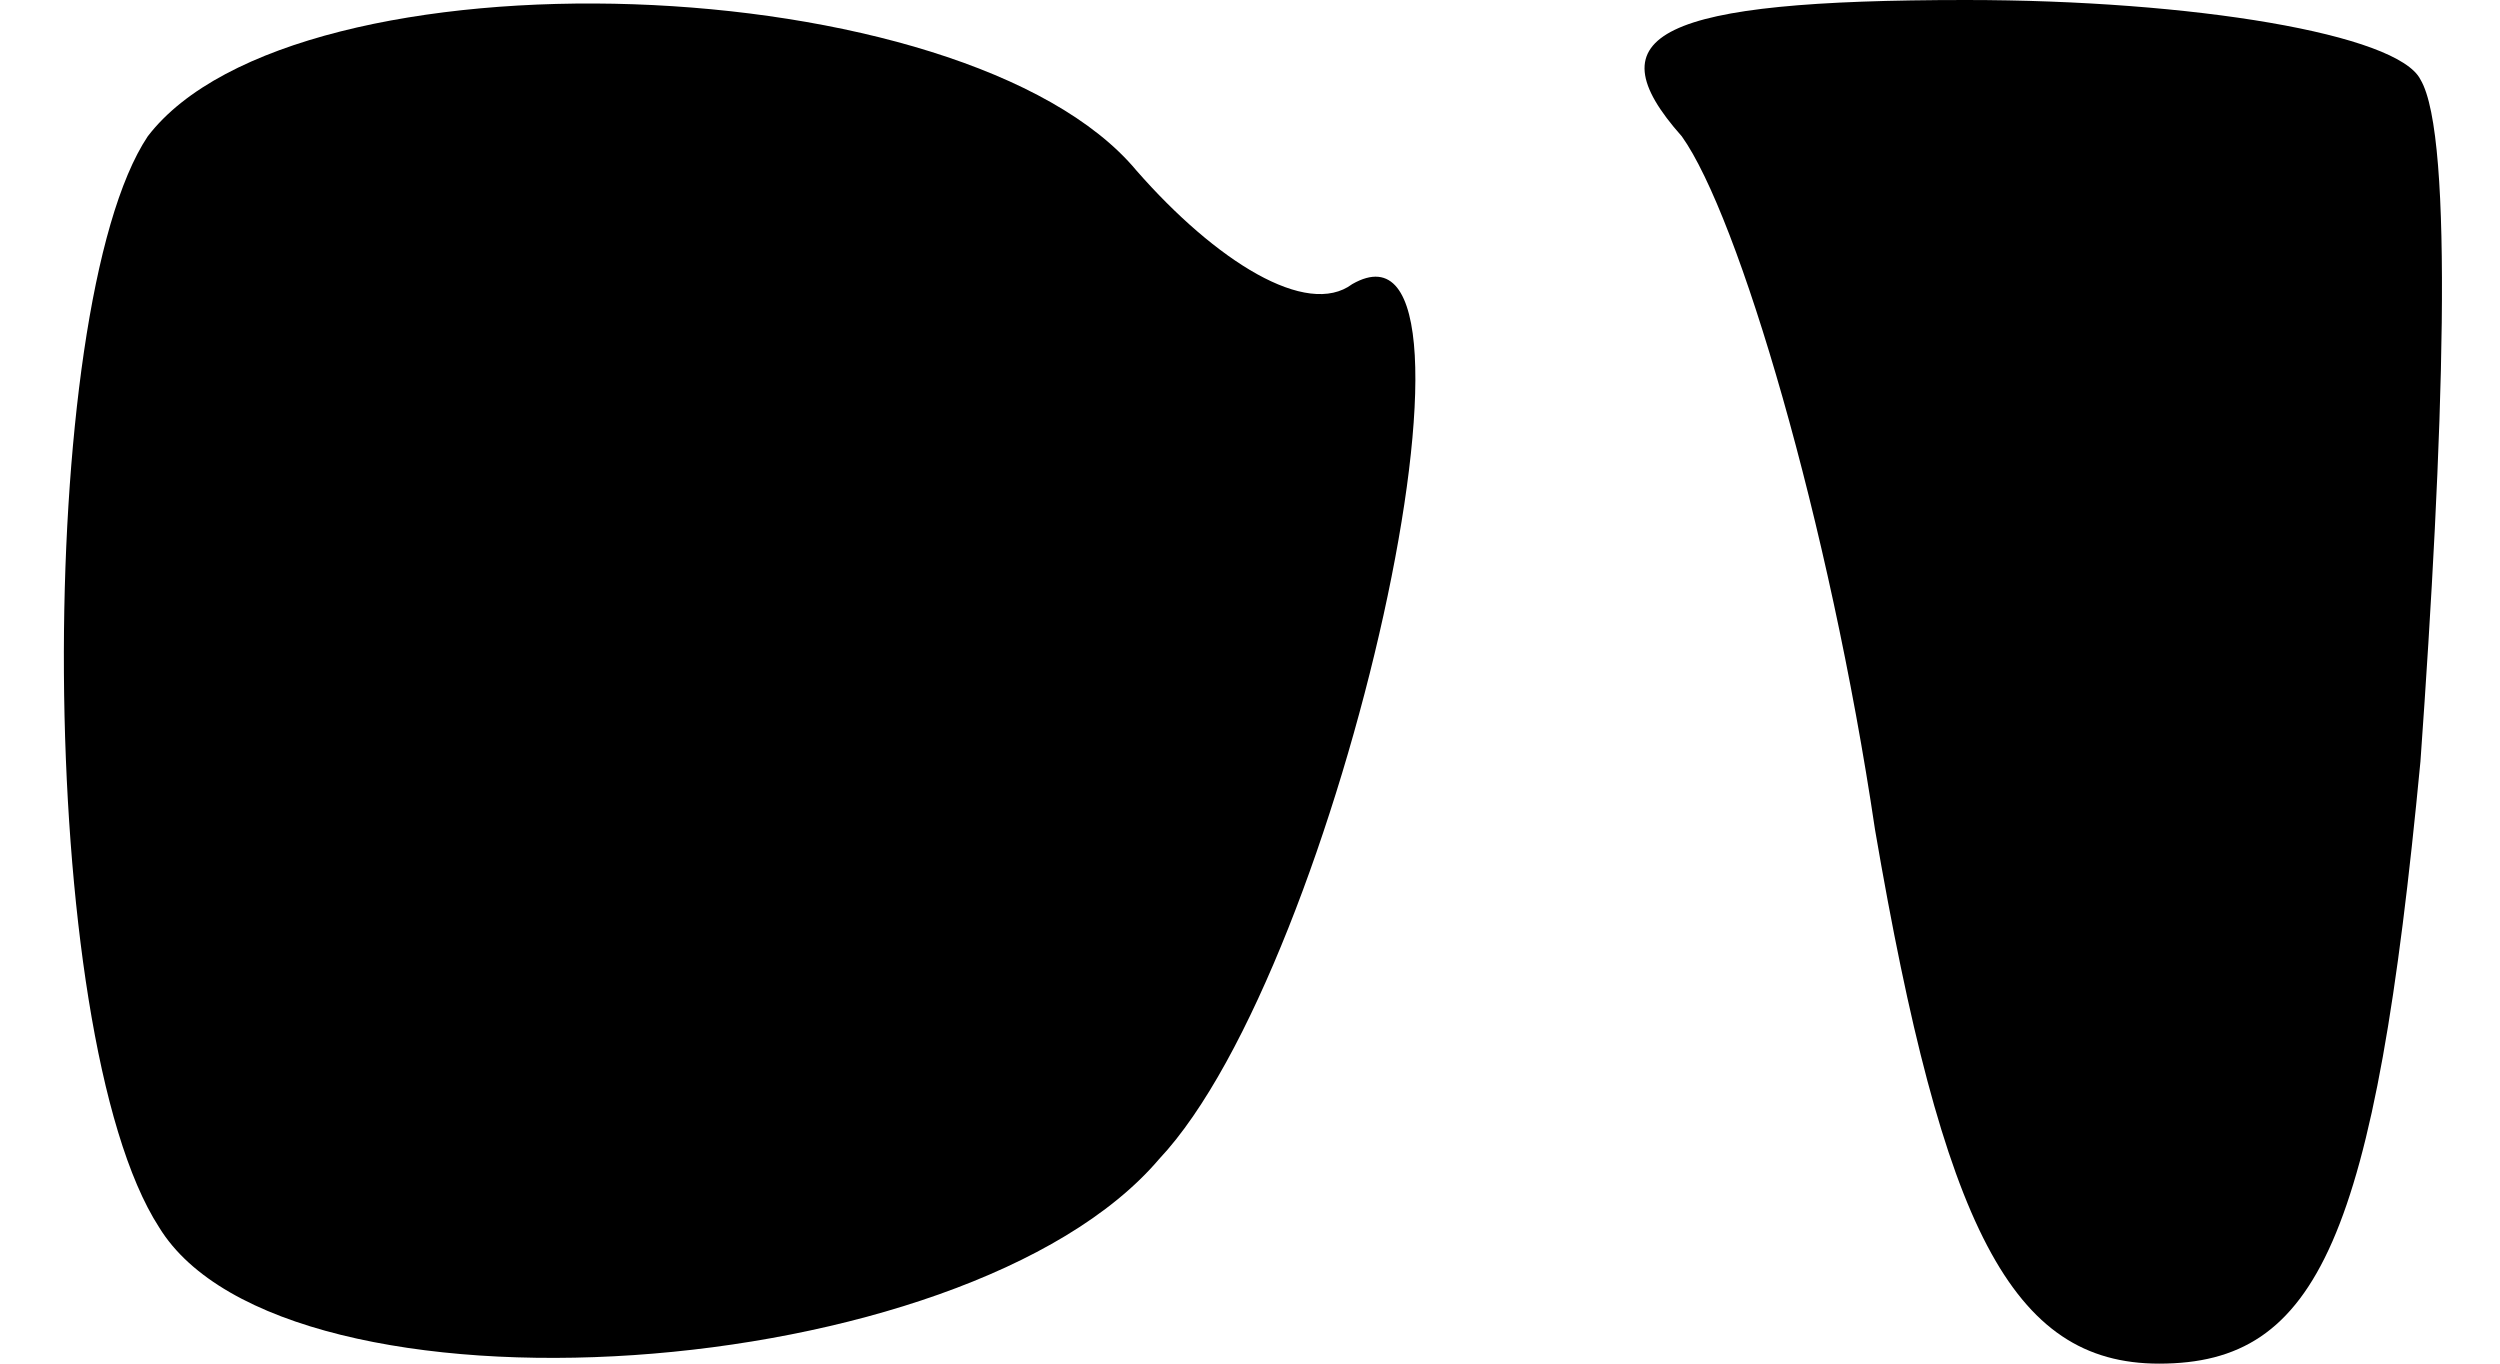 <?xml version="1.0" standalone="no"?>
<!DOCTYPE svg PUBLIC "-//W3C//DTD SVG 20010904//EN"
 "http://www.w3.org/TR/2001/REC-SVG-20010904/DTD/svg10.dtd">
<svg version="1.0" xmlns="http://www.w3.org/2000/svg"
 width="22pt" height="12pt" viewBox="0 0 22 12"
 preserveAspectRatio="xMidYMid meet">
<g transform="translate(0,12) scale(0.1,-0.1)"
fill="#000000" stroke="none">
<path fill="#000000" stroke="none" d="M13 108 c-10 -15 -10 -79 1 -96 11 -18
71 -14 88 6 16 17 31 85 17 77 -4 -3 -12 2 -19 10 -15 18 -74 20 -87 3z"/>
<path fill="#000000" stroke="none" d="M148 108 c5 -7 13 -34 17 -61 6 -35 12
-47 25 -47 14 0 19 11 23 53 2 28 3 55 0 60 -2 4 -20 7 -40 7 -27 0 -33 -3
-25 -12z"/>
</g>
</svg>
